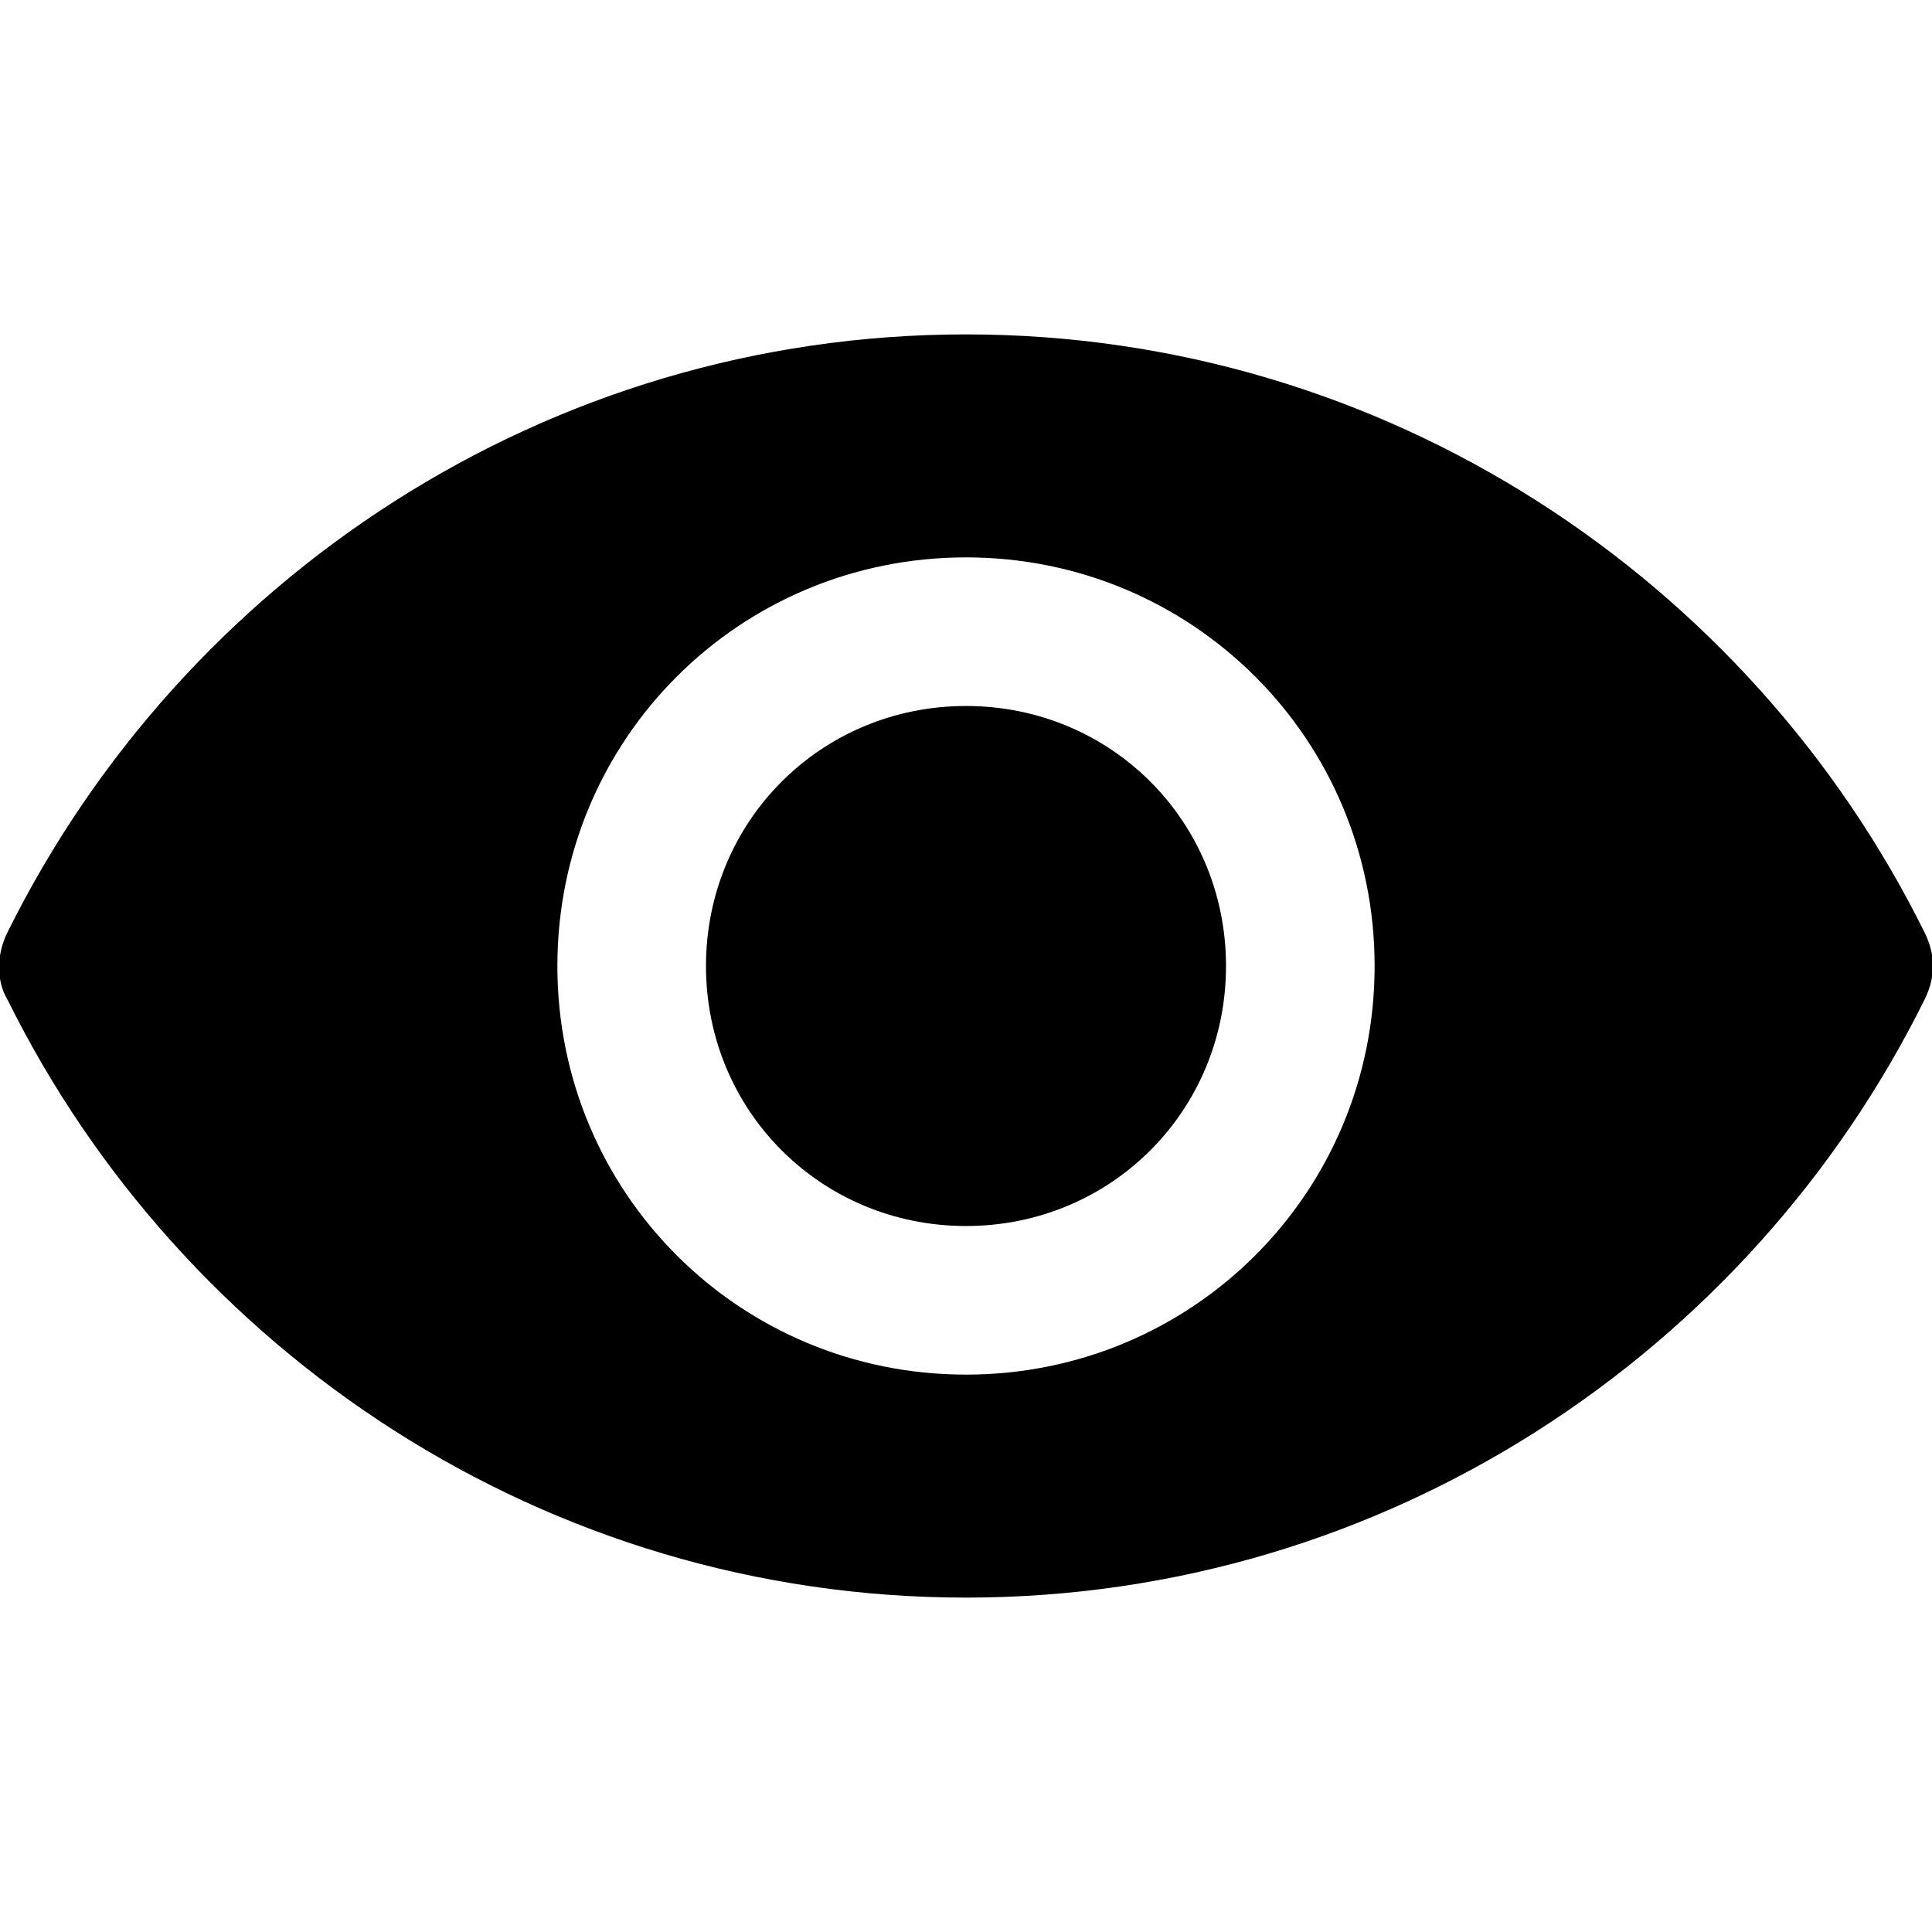 <svg width="12" height="12" viewBox="0 0 12 12" fill="none" xmlns="http://www.w3.org/2000/svg">
<g clip-path="url(#clip0_1_103)">
<path d="M11.954 5.792C10.869 3.6 8.608 2.077 6 2.077C3.392 2.077 1.131 3.6 0.046 5.792C-0.023 5.931 -0.023 6.092 0.046 6.208C1.131 8.4 3.392 9.923 6 9.923C8.608 9.923 10.869 8.4 11.954 6.208C12.023 6.069 12.023 5.931 11.954 5.792ZM6 8.538C4.592 8.538 3.462 7.408 3.462 6C3.462 4.592 4.592 3.462 6 3.462C7.408 3.462 8.538 4.592 8.538 6C8.538 7.408 7.408 8.538 6 8.538Z" fill="black"/>
<path d="M6 4.385C5.1 4.385 4.385 5.1 4.385 6C4.385 6.9 5.1 7.615 6 7.615C6.9 7.615 7.615 6.9 7.615 6C7.615 5.1 6.9 4.385 6 4.385Z" fill="black"/>
</g>
<defs>
<clipPath id="clip0_1_103">
<rect width="12" height="12" fill="white"/>
</clipPath>
</defs>
</svg>
